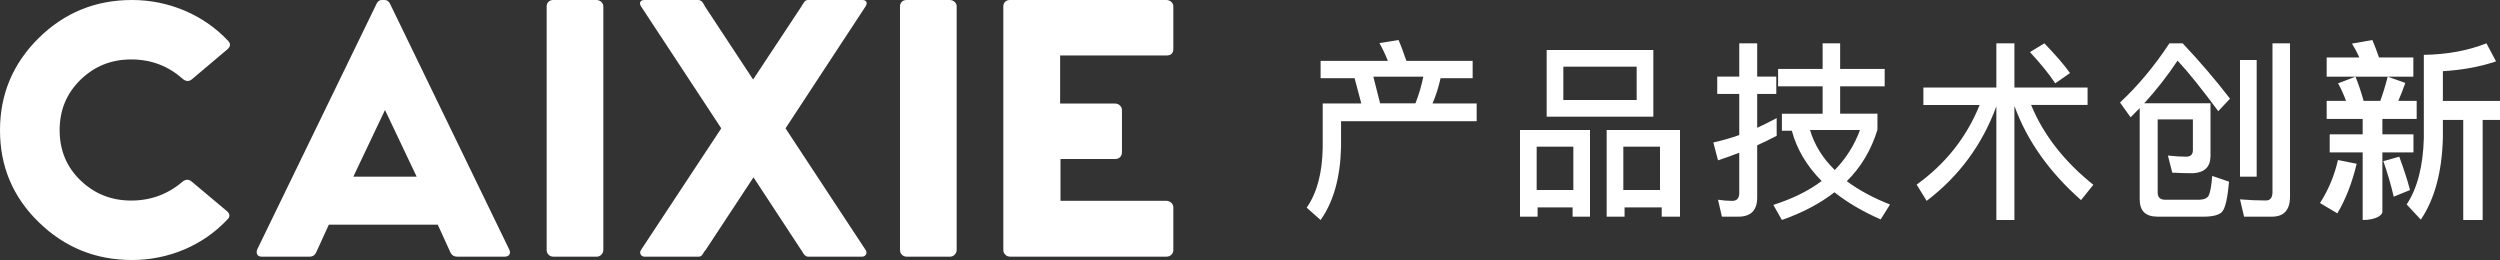 <svg height="78" viewBox="0 0 750 78" width="750" xmlns="http://www.w3.org/2000/svg"><rect x="0" y="0" width="750" height="78" fill="#333333" stroke="none"/><g fill="#fff" fill-rule="nonzero"><path d="m419.563 12c.802 1.852 1.547 3.936 2.349 6.251h19.884v5.209h-9.627c-.573 2.605-1.375 5.151-2.407 7.582h13.237v5.325h-40.685v7.814c-.229 9.029-2.235 16.322-6.131 21.82l-4.183-3.704c3.094-4.399 4.699-10.418 4.813-18.116v-13.138h11.575l-2.006-7.582h-10.2v-5.209h20.171c-.745-1.91-1.604-3.704-2.521-5.325zm-5.533 19h10.602c1.015-2.565 1.805-5.252 2.368-8h-15zm49.97-16h32v20h-32zm27 15v-10h-22v10zm-14 9v26h-5.222v-2.773h-10.5v2.773h-5.278v-26zm-16 18h11v-13h-11zm43-18v26h-5.486v-2.773h-11.144v2.773h-5.37v-26zm-17 18h11v-13h-11zm34.542 8h-4.969l-1.169-5.08c1.52.228 2.923.342 4.268.342 1.403 0 2.105-.799 2.105-2.34v-12.101c-2.105.799-4.268 1.598-6.372 2.283l-1.403-5.366c2.631-.571 5.203-1.313 7.775-2.226v-12.329h-6.606v-5.194h6.606v-9.989h5.378v9.989h5.729v5.194h-5.729v10.16c1.988-.913 3.917-1.884 5.846-2.911v5.308c-1.929 1.027-3.858 1.941-5.846 2.854v15.697c0 3.767-1.871 5.708-5.612 5.708zm11.886-44.314h13.361v-7.686h5.253v7.686h13.361v5.22h-13.361v8.202h11.191v2.176 2.642c-1.827 5.965-4.853 11.128-9.192 15.43 3.54 2.639 7.879 4.99 12.961 6.998l-2.798 4.474c-5.481-2.409-10.106-5.162-13.874-8.145-4.339 3.384-9.592 6.137-15.759 8.317l-2.569-4.531c5.71-1.835 10.563-4.187 14.502-7.17-4.454-4.474-7.423-9.464-8.964-15.085h-2.969v-5.105h12.219v-8.202h-13.361zm9.573 18.314c1.343 4.5 3.806 8.481 7.444 12 3.358-3.462 5.877-7.442 7.556-12zm34.016-12.736h21.891v-13.264h5.415v13.264h21.949v5.225h-16.937c3.687 8.958 9.909 16.939 18.665 23.945l-3.687 4.594c-9.505-8.384-16.188-17.801-19.99-28.251v34.223h-5.415v-34.108c-4.205 11.484-11.176 20.959-20.912 28.366l-2.996-4.881c8.641-6.202 14.978-14.183 18.896-23.887h-16.879zm36.294-13.264c3.32 3.429 5.883 6.4 7.689 8.914l-4.427 3.086c-1.864-2.857-4.427-5.943-7.573-9.371zm44.557 22.829h-10.565v21.965c0 1.384.738 2.133 2.272 2.133h9.883c1.704 0 2.783-.461 3.181-1.326.454-.922.795-2.882 1.022-5.823l5.055 1.729c-.454 5.016-1.136 8.071-2.158 9.109-.909.922-2.783 1.384-5.509 1.384h-13.802c-3.578 0-5.339-1.729-5.339-5.188v-27.384l-2.726 2.767-3.181-4.439c5.396-5.016 10.337-10.953 14.824-17.756h3.976c4.998 5.304 9.769 10.838 14.2 16.603l-3.522 3.747c-4.885-6.572-8.917-11.645-12.212-15.162-2.954 4.439-6.248 8.705-9.997 12.798h19.88v15.911c-.057 3.171-1.761 4.843-5.169 5.073-2.215 0-4.317-.058-6.305-.173l-1.306-5.131c2.102.231 3.919.346 5.509.346 1.306 0 1.988-.692 1.988-1.96zm14.133-17.829h5v35h-5zm9.576 47h-8.358l-1.218-5.194c2.712.228 5.314.342 7.749.342 1.328 0 1.993-.856 1.993-2.512v-44.637h5.258v46.007c0 3.996-1.827 5.993-5.424 5.993zm64.352-52 2.885 5.415c-4.808 1.613-10.125 2.592-15.952 2.938v8.929h17.139v5.703h-5.204v30.014h-5.826v-30.014h-6.109v5.473c-.283 10.197-2.489 18.32-6.618 24.426l-4.242-4.551c3.168-4.782 4.921-11.407 5.147-19.875v-25.002c7.014-.115 13.236-1.267 18.78-3.457zm-47.927 4.23h9.8c-.68-1.503-1.416-2.885-2.209-4.148l6.118-1.082c.68 1.563 1.303 3.306 1.983 5.23h10.309v5.77h-26zm0 13.023h5.798c-.682-1.884-1.478-3.655-2.387-5.254l5.229-1.999c.853 2.056 1.648 4.454 2.444 7.252h5.002c.853-2.341 1.592-4.74 2.217-7.252l5.286 1.884c-.682 1.942-1.364 3.712-2.103 5.368h5.514v5.425h-10.288v4.625h9.322v5.425h-9.322v17.807c0 1.055-1.989 2.466-5.912 2.466v-6.738-13.534h-9.891v-5.425h9.891v-4.625h-10.8zm3.38 17.748 5.62 1.123c-1.375 5.726-3.288 10.667-5.799 14.877l-5.201-3.088c2.571-4.042 4.364-8.365 5.38-12.912zm18.397-1c1.333 3.629 2.444 6.966 3.222 10.01l-4.889 1.99c-.833-3.629-1.889-7.2-3.111-10.654z"/><path d="m57.454 54.429 10.532 8.832c1.059.883 1.115 1.766.167 2.65-7.189 7.673-17.554 12.089-28.532 12.089-10.978 0-20.284-3.809-28.03-11.372-7.746-7.563-11.591-16.726-11.591-27.546 0-10.764 3.845-19.983 11.591-27.656 7.746-7.618 17.052-11.427 28.03-11.427 11.09 0 21.566 4.527 28.755 12.2.892.883.836 1.766-.223 2.65l-10.588 8.943c-.892.718-1.783.662-2.731-.11-4.402-3.919-9.529-5.851-15.492-5.851-5.963 0-11.034 2.042-15.213 6.127-4.179 4.085-6.241 9.108-6.241 15.07 0 6.017 2.062 11.04 6.241 15.07 4.179 4.03 9.251 6.072 15.213 6.072 5.851 0 10.978-1.877 15.38-5.631.947-.773 1.839-.828 2.731-.11zm59.461-53.492 35.827 73.858c.66 1.268 0 2.205-1.376 2.205h-14.199c-.936 0-1.651-.441-2.036-1.268l-3.797-8.323h-32.69l-3.797 8.323c-.385.827-1.046 1.268-2.036 1.268h-14.309c-1.266 0-1.816-.937-1.321-2.205l35.882-73.858c.385-.606.826-.937 1.431-.937h.881c.66 0 1.156.331 1.541.937zm-10.915 52.063h19l-9.5-20zm59.957-53h12.974c1.062 0 2.069.832 2.069 1.886v73.117c0 1.054-.895 1.997-1.957 1.997h-13.03c-1.174 0-2.013-.888-2.013-1.997v-73.117c0-1.054.783-1.886 1.957-1.886zm93.733 1.888-24.03 36.613 24.03 36.502c.663.888 0 1.997-1.05 1.997h-16.185c-.718 0-1.05-.444-1.436-.943-.166-.166-.497-.999-.663-1.054l-14.307-21.801-14.363 21.801c-.884.888-.884 1.997-2.099 1.997h-16.241c-1.05 0-1.657-1.109-1.05-1.997l24.085-36.502-24.085-36.613c-.663-1.054-.166-1.886.994-1.886h16.185c.608 0 .994.333 1.326.721.166.277.608.943.663 1.165l14.473 21.968 14.528-21.968c.608-.999.994-1.942 1.989-1.886h16.296c1.16 0 1.602.832.939 1.886zm12.267-1.888h12.974c1.062 0 2.069.832 2.069 1.886v73.117c0 1.054-.895 1.997-1.957 1.997h-13.03c-1.174 0-2.013-.888-2.013-1.997v-73.117c0-1.054.783-1.886 1.957-1.886zm77.969 16.643h-31.889v14.424h16.533c1.065 0 2.018.888 2.018 1.942v12.704c0 1.165-.841 1.997-2.018 1.997h-16.421v12.537h31.777c1.065 0 2.074.888 2.074 1.942v12.815c0 1.165-.897 1.997-2.074 1.997h-46.853c-1.177 0-2.074-.888-2.074-1.997v-73.117c0-1.054.785-1.886 1.962-1.886h46.965c1.065 0 2.074.832 2.074 1.886v12.815c0 1.276-.673 1.942-2.074 1.942z"/></g></svg>